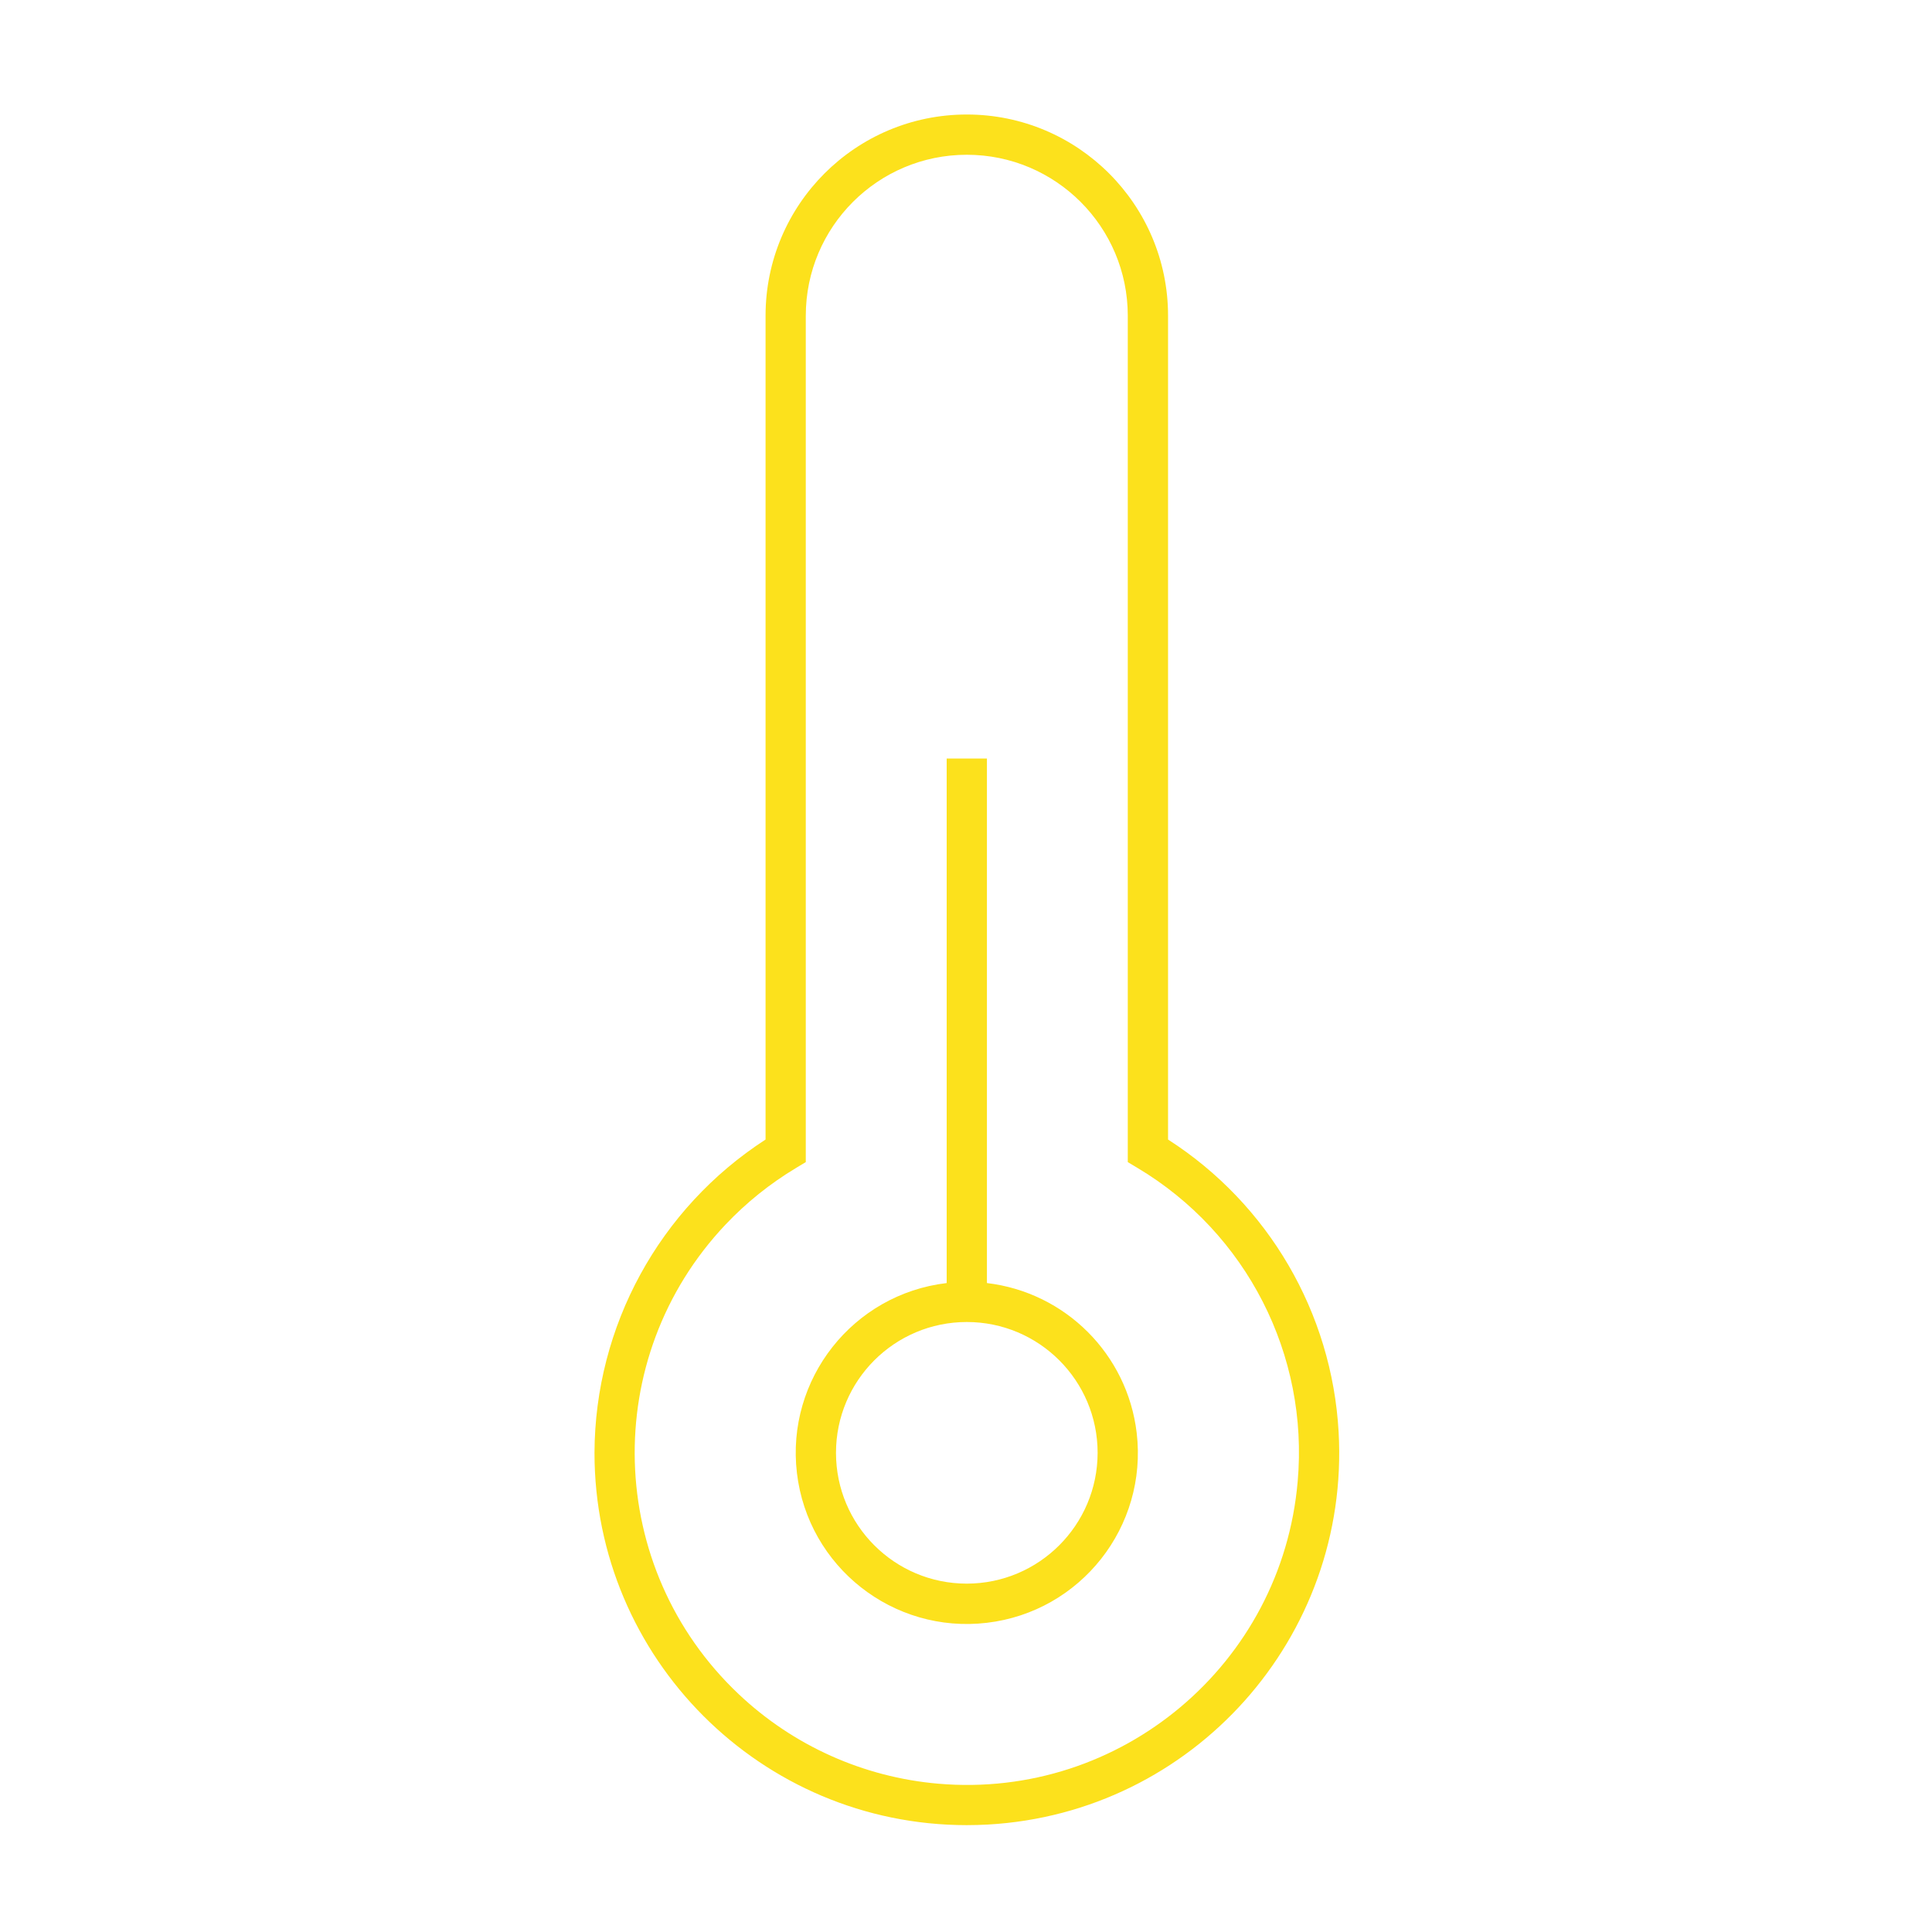 <svg width="96" height="96" xmlns="http://www.w3.org/2000/svg" xmlns:xlink="http://www.w3.org/1999/xlink" xml:space="preserve" overflow="hidden"><g><path d="M58.04 56.623 58.04 15.69C58.04 10.167 53.563 5.69 48.04 5.69 42.517 5.69 38.04 10.167 38.04 15.69L38.04 56.623C32.758 60.042 29.561 65.898 29.54 72.19 29.54 82.402 37.815 90.683 48.027 90.69 48.379 90.69 48.733 90.68 49.087 90.661 59.288 90.085 67.091 81.349 66.515 71.148 66.181 65.228 63.03 59.827 58.04 56.623ZM64.481 73.613C63.697 82.692 55.701 89.416 46.622 88.631 42.906 88.31 39.409 86.74 36.7 84.176 30.079 77.915 29.788 67.471 36.05 60.85 37.084 59.757 38.263 58.81 39.554 58.036L40.039 57.744 40.039 15.69C40.039 11.272 43.621 7.69 48.039 7.69 52.457 7.69 56.039 11.272 56.039 15.69L56.039 57.744 56.524 58.035C61.946 61.271 65.037 67.324 64.481 73.613Z" fill="#FCE11C"/><path d="M49.04 63.754 49.04 37.69 47.04 37.69 47.04 63.754C42.378 64.306 39.047 68.533 39.599 73.195 40.151 77.857 44.378 81.188 49.04 80.636 53.702 80.084 57.033 75.857 56.481 71.195 56.019 67.293 52.942 64.216 49.04 63.754ZM48.04 78.69C44.45 78.69 41.54 75.78 41.54 72.19 41.54 68.6 44.45 65.69 48.04 65.69 51.63 65.69 54.54 68.6 54.54 72.19 54.536 75.778 51.628 78.686 48.04 78.69Z" fill="#FCE11C"/></g></svg>